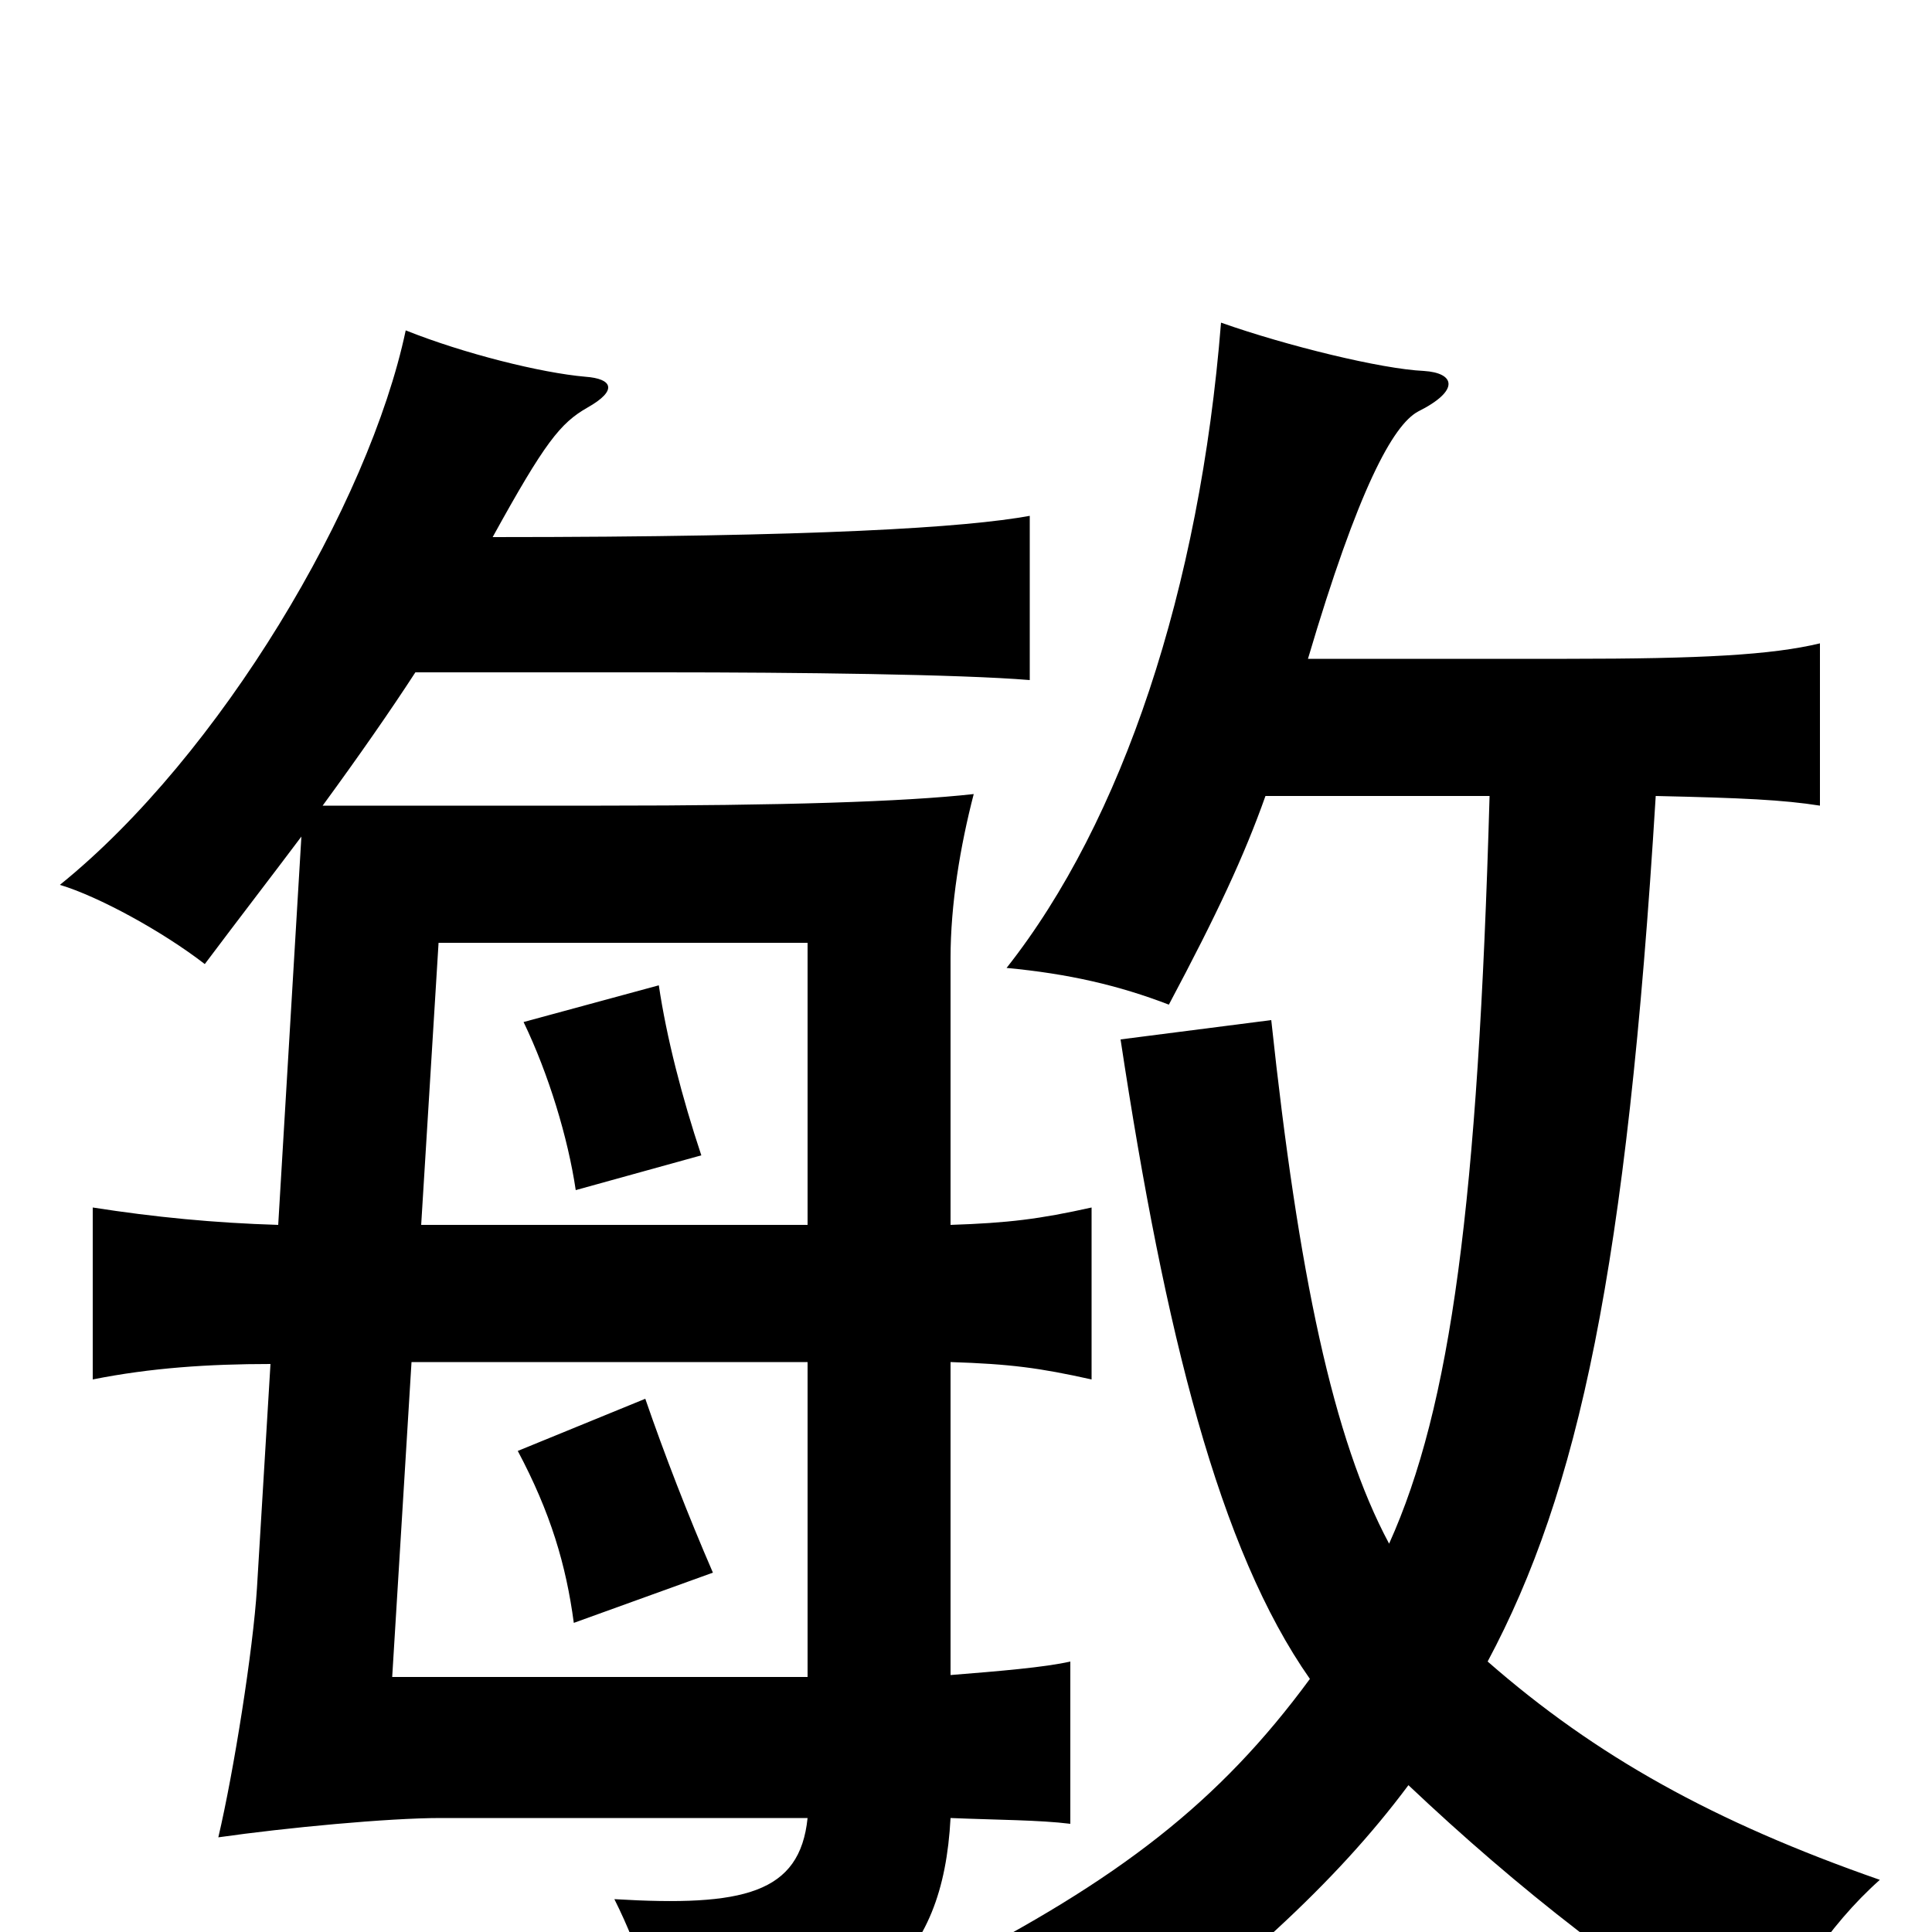 <svg xmlns="http://www.w3.org/2000/svg" viewBox="0 -1000 1000 1000">
	<path fill="#000000" d="M369 -186C356 -216 344 -247 334 -276L268 -249C285 -217 293 -190 297 -160ZM363 -402C353 -432 345 -463 341 -490L271 -471C284 -444 294 -411 298 -384ZM418 -295V-132H203L213 -295ZM218 -366L227 -512H418V-366ZM655 -588H771C765 -377 751 -272 719 -201C690 -255 672 -341 658 -472L580 -462C603 -310 631 -198 678 -131C631 -67 579 -27 489 19C515 33 544 58 561 80C640 21 691 -25 729 -76C785 -23 847 26 911 63C925 30 946 -3 973 -27C887 -57 826 -91 770 -140C817 -228 842 -343 857 -588C902 -587 923 -586 942 -583V-667C917 -661 881 -659 811 -659H677C703 -747 721 -780 734 -787C756 -798 753 -807 737 -808C715 -809 666 -821 632 -833C621 -695 581 -575 521 -499C553 -496 579 -490 605 -480C630 -527 644 -557 655 -588ZM255 -722C282 -771 290 -781 304 -789C320 -798 317 -804 303 -805C280 -807 240 -817 210 -829C191 -739 114 -609 31 -542C51 -536 84 -518 106 -501C124 -525 141 -547 156 -567L144 -366C111 -367 80 -370 48 -375V-286C78 -292 108 -294 140 -294L133 -178C131 -146 121 -83 113 -49C148 -54 201 -59 228 -59H418C414 -20 385 -13 318 -17C332 11 339 36 344 69C451 49 488 16 492 -59C516 -58 538 -58 554 -56V-140C541 -137 517 -135 492 -133V-295C523 -294 538 -292 565 -286V-375C538 -369 522 -367 492 -366V-504C492 -532 497 -562 504 -589C468 -585 405 -583 311 -583H167C186 -609 202 -632 215 -652H343C412 -652 497 -651 533 -648V-733C500 -727 424 -722 255 -722Z"/>
</svg>